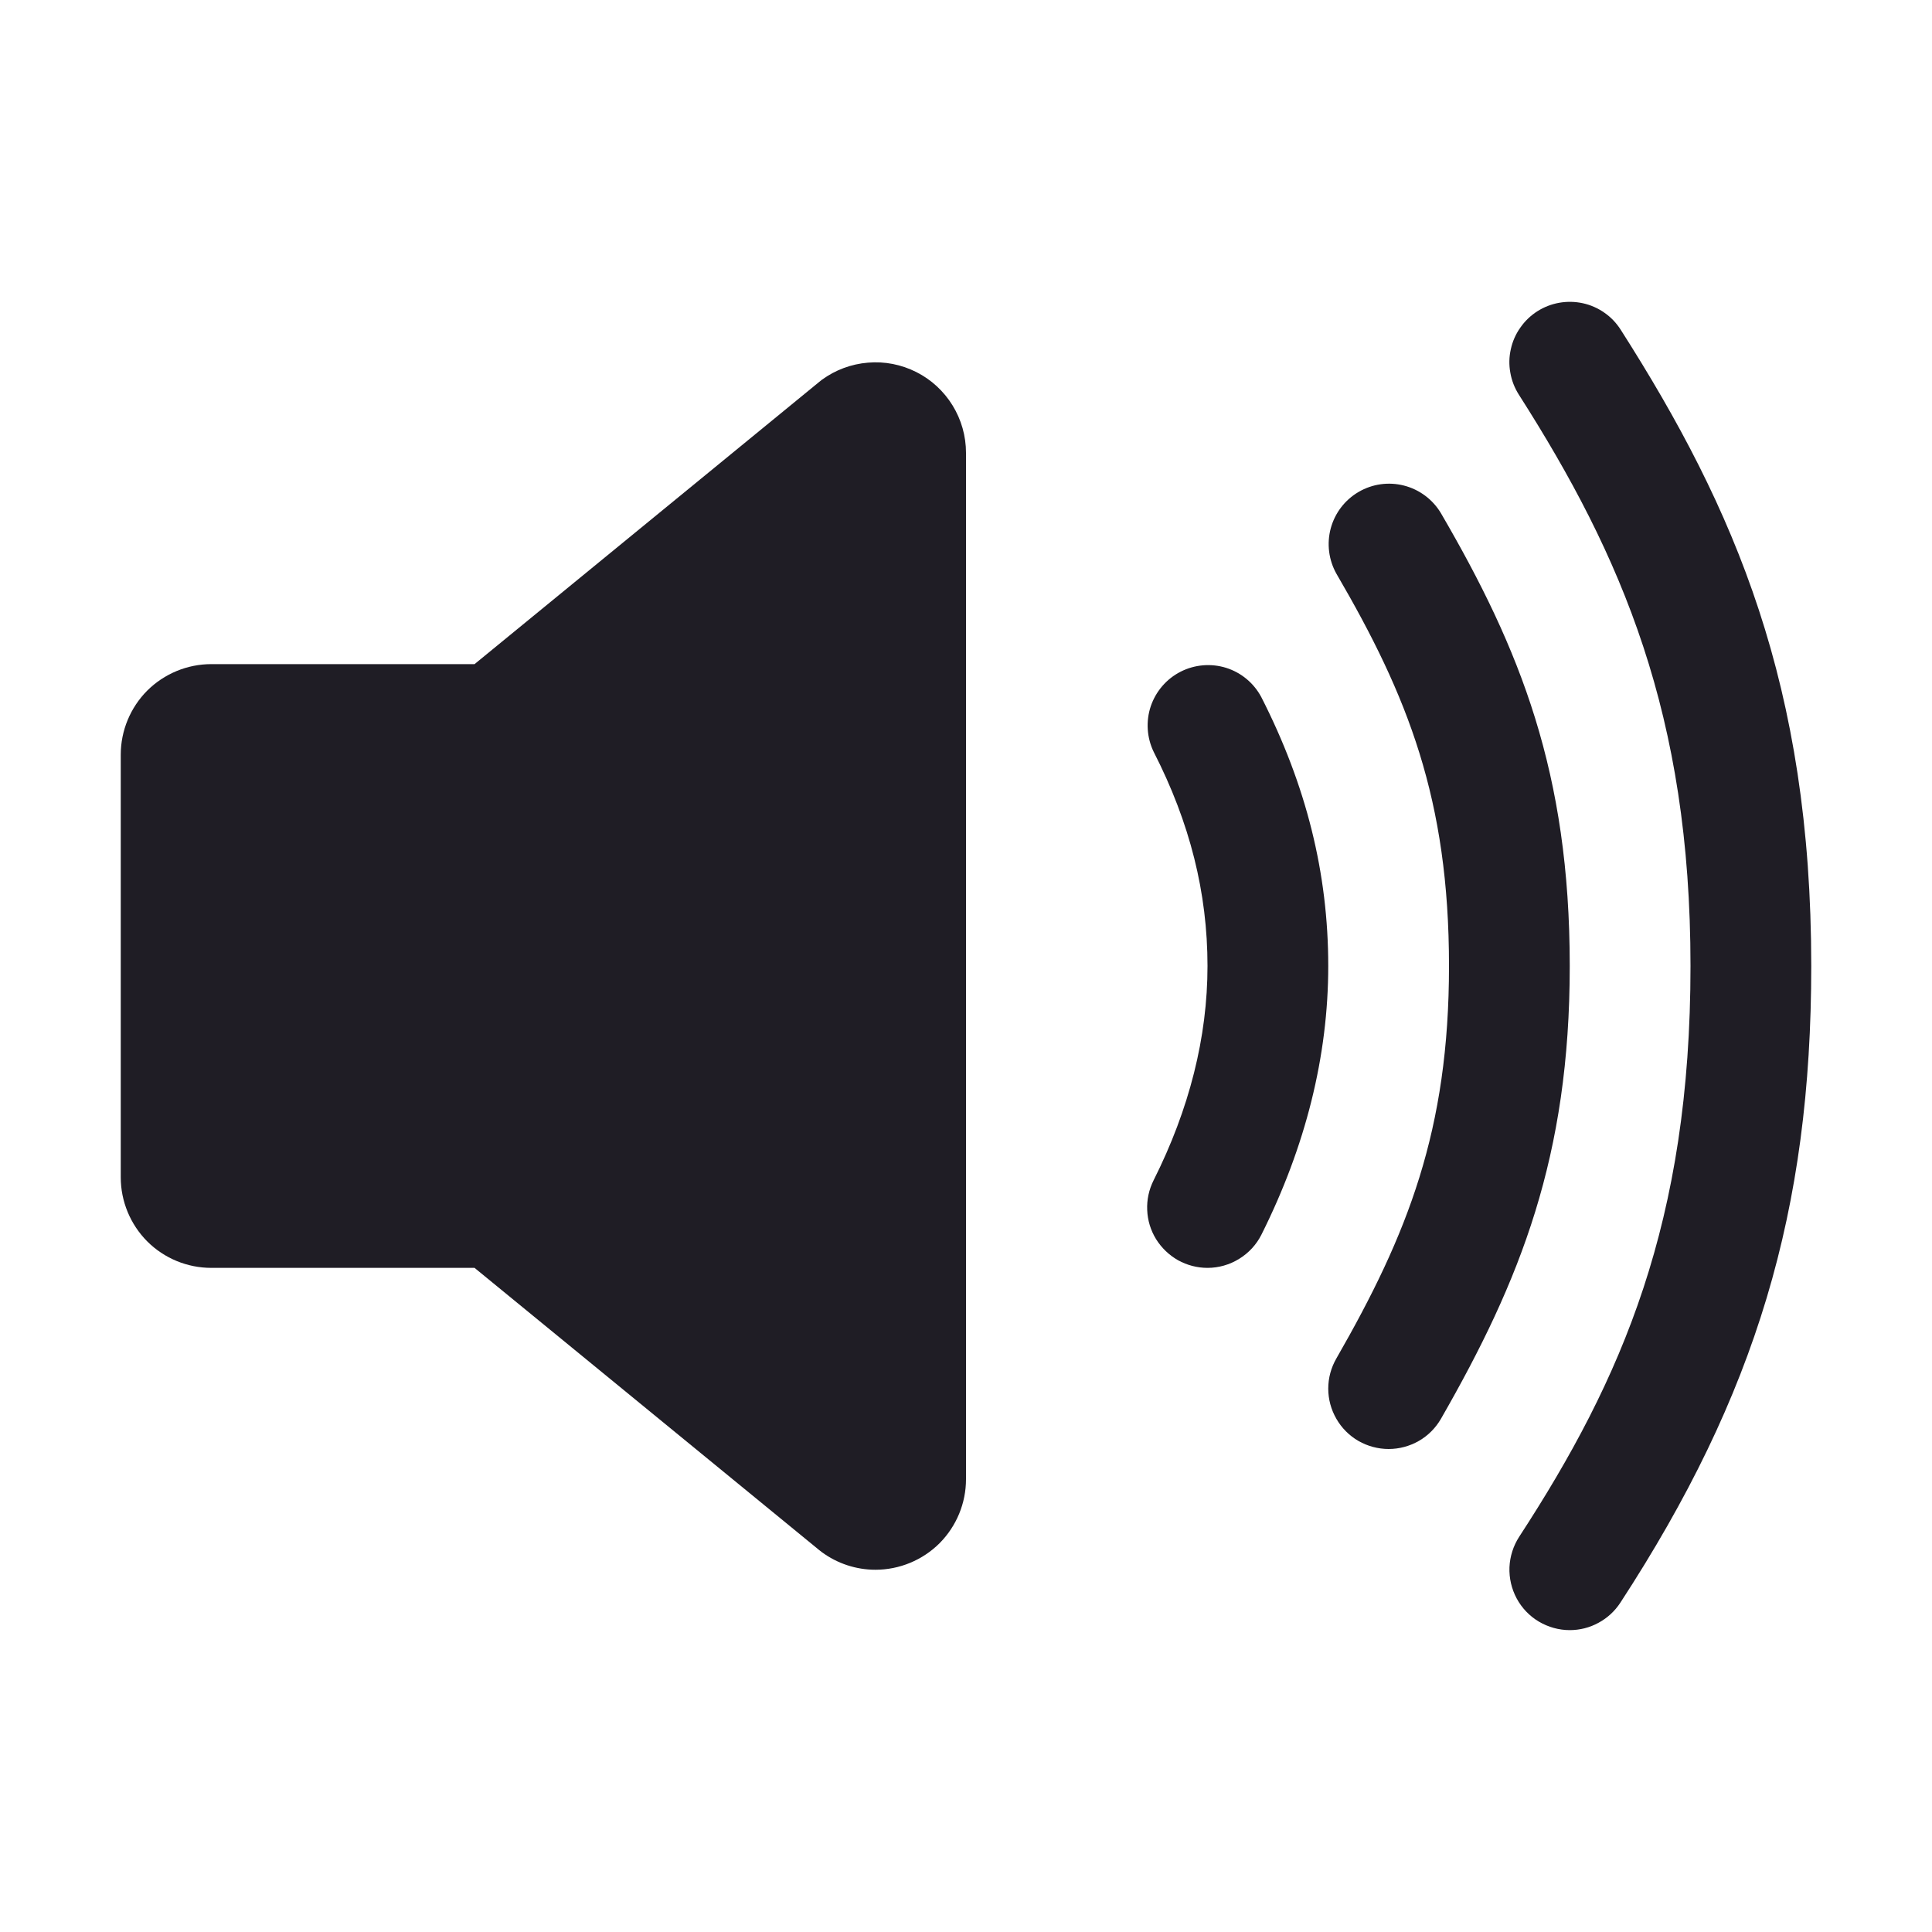 <svg width="24" height="24" viewBox="0 0 24 24" fill="none" xmlns="http://www.w3.org/2000/svg">
    <path d="M10.875 19.5C10.635 19.5 10.402 19.423 10.209 19.281C10.199 19.273 10.188 19.265 10.178 19.257L5.895 15.75H2.625C2.327 15.75 2.04 15.632 1.829 15.421C1.619 15.21 1.5 14.923 1.5 14.625V9.375C1.5 9.077 1.619 8.79 1.829 8.579C2.04 8.369 2.327 8.25 2.625 8.25H5.895L10.178 4.743C10.187 4.735 10.198 4.727 10.208 4.719C10.376 4.596 10.574 4.522 10.782 4.505C10.989 4.487 11.197 4.528 11.383 4.622C11.568 4.715 11.724 4.859 11.833 5.036C11.942 5.213 12 5.417 12 5.625V18.375C12 18.673 11.882 18.959 11.671 19.171C11.46 19.381 11.173 19.5 10.875 19.5Z"
          fill="#1F1D25"/>
    <path d="M15 15.75C14.872 15.75 14.746 15.717 14.634 15.655C14.523 15.592 14.429 15.502 14.361 15.393C14.294 15.284 14.256 15.16 14.251 15.032C14.245 14.904 14.273 14.777 14.33 14.663C14.775 13.778 15 12.882 15 12C15 11.091 14.782 10.221 14.332 9.341C14.246 9.164 14.233 8.96 14.295 8.774C14.358 8.588 14.491 8.433 14.666 8.344C14.841 8.255 15.044 8.238 15.231 8.296C15.419 8.355 15.576 8.486 15.668 8.659C16.227 9.755 16.5 10.848 16.5 12C16.5 13.118 16.219 14.241 15.67 15.337C15.608 15.461 15.512 15.565 15.393 15.638C15.275 15.711 15.139 15.75 15 15.75Z"
          fill="#1F1D25"/>
    <path d="M17.25 18C17.119 18 16.989 17.965 16.875 17.9C16.761 17.834 16.666 17.739 16.601 17.625C16.535 17.511 16.5 17.382 16.5 17.25C16.5 17.118 16.535 16.989 16.601 16.875C17.487 15.332 18 14.04 18 12C18 9.93 17.488 8.646 16.602 7.128C16.505 6.956 16.48 6.753 16.531 6.563C16.583 6.372 16.707 6.21 16.877 6.111C17.048 6.011 17.25 5.983 17.441 6.032C17.632 6.081 17.796 6.203 17.898 6.372C18.887 8.068 19.5 9.6 19.5 12C19.5 14.364 18.888 15.904 17.9 17.625C17.834 17.739 17.74 17.834 17.625 17.9C17.511 17.965 17.382 18 17.25 18V18Z"
          fill="#1F1D25"/>
    <path d="M19.5 20.25C19.365 20.25 19.233 20.213 19.116 20.144C19 20.075 18.905 19.976 18.841 19.857C18.777 19.738 18.746 19.604 18.751 19.469C18.757 19.334 18.799 19.203 18.872 19.09C20.149 17.131 21 15.176 21 12C21 8.883 20.148 6.908 18.868 4.903C18.815 4.82 18.779 4.728 18.762 4.63C18.744 4.533 18.746 4.434 18.768 4.338C18.789 4.241 18.829 4.15 18.886 4.07C18.942 3.989 19.014 3.92 19.097 3.867C19.18 3.814 19.273 3.778 19.37 3.761C19.467 3.744 19.566 3.746 19.663 3.767C19.759 3.788 19.85 3.828 19.931 3.885C20.012 3.941 20.08 4.013 20.133 4.096C21.554 6.323 22.5 8.519 22.5 12C22.5 15.035 21.813 17.326 20.128 19.91C20.06 20.014 19.967 20.1 19.857 20.159C19.748 20.219 19.625 20.25 19.5 20.25V20.25Z"
          fill="#1F1D25"/>
</svg>
